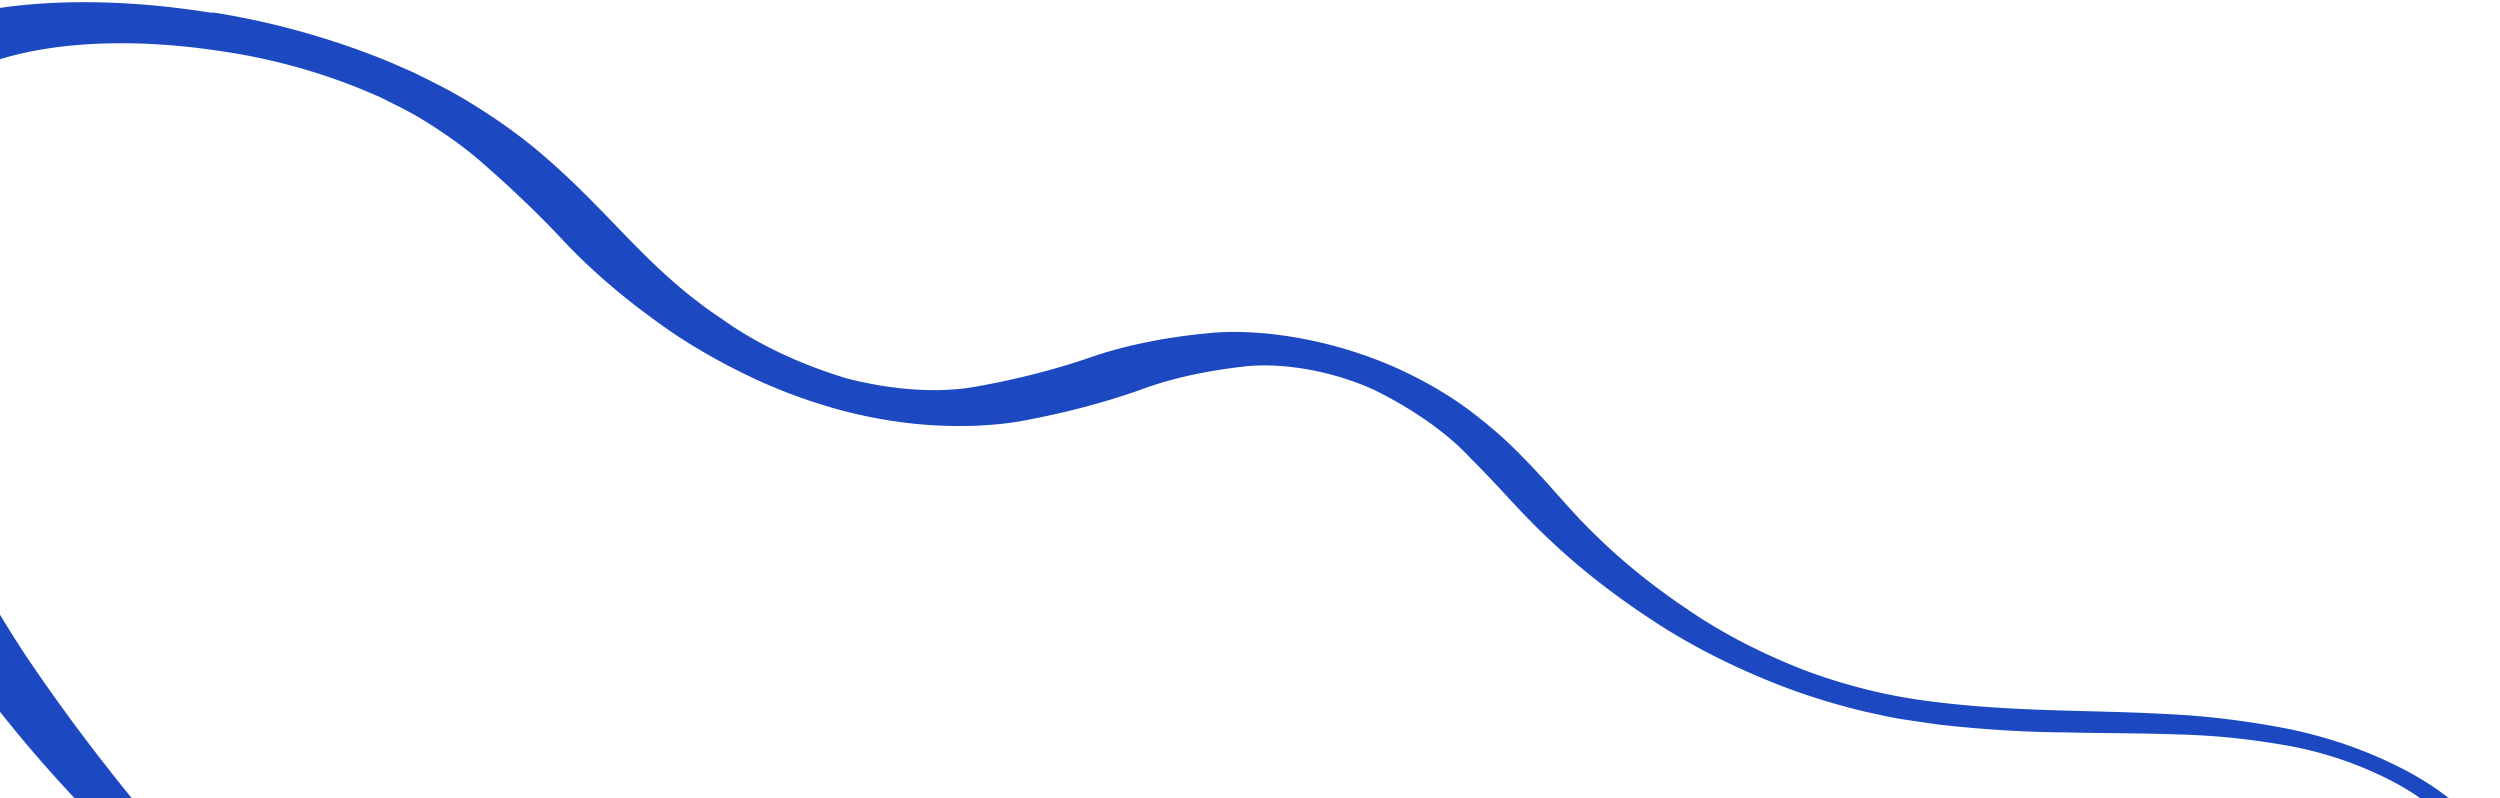 <svg width="764" height="244" viewBox="0 0 764 244" fill="none" xmlns="http://www.w3.org/2000/svg"><path d="M64.52 3.716c18.73 2.88 37.728 8.22 55.219 15.52l6.473 2.836c2.101.998 4.169 2.058 6.305 3.14a141.997 141.997 0 0 1 11.753 6.53c7.135 4.378 13.646 8.995 19.423 13.773 22.501 18.707 33.783 36.651 56.882 51.918 10.335 7.472 23.687 13.836 38.185 18.201 14.184 3.661 28.303 4.562 39.466 2.519 12.251-2.19 23.658-5.079 34.096-8.634 11.293-3.994 24.5-6.659 39.151-7.899 8.651-.554 18.335.204 28.224 2.207 9.889 2.004 19.686 5.194 28.553 9.296 8.337 3.906 15.816 8.389 22.053 13.22 5.643 4.328 10.67 8.792 15.013 13.328 8.696 8.742 14.837 16.874 23.103 24.642 7.891 7.71 17.265 15.214 27.898 22.333 9.985 6.805 21.767 12.921 34.62 17.97 12.34 4.696 25.5 8.003 38.305 9.624 25.592 3.383 48.772 2.671 72.153 3.937 11.634.487 23.768 1.905 36.052 4.212 12.003 2.263 23.939 6.208 34.451 11.388 9.356 4.536 17.17 9.967 22.613 15.716 4.321 4.782 7.121 9.621 8.248 14.251 1.619 7.049 1.106 13.727-1.521 19.784-1.559 3.775-3.687 7.369-6.369 10.755-1.89 2.281-3.216 3.384-3.606 3.216-.39-.168 2.306-5.386 4.864-15.482 1.56-6.072 1.254-12.624-.908-19.451-1.467-4.224-4.388-8.586-8.609-12.859-4.857-4.808-11.662-9.301-19.688-12.997-8.889-4.198-18.888-7.327-28.844-9.024-11.098-1.912-22.01-3.001-32.413-3.236-11.014-.404-22.361-.344-34.403-.627-12.664-.081-25.816-.901-39.264-2.45-3.635-.543-7.438-1.071-11.056-1.645-3.619-.573-7.594-1.52-11.468-2.36a206.126 206.126 0 0 1-23.323-7.087c-15.172-5.746-29.159-12.779-41.091-20.661-11.834-7.755-22.313-15.947-31.19-24.382-4.473-4.143-8.61-8.461-12.441-12.603-3.831-4.143-7.611-8.232-11.677-12.238-7.055-7.73-17.351-15.072-29.781-21.238-5.997-2.714-12.6-4.796-19.23-6.065-6.681-1.269-13.188-1.7-18.974-1.254-12.726 1.304-24.152 3.838-33.885 7.515-11.044 3.873-23.158 7.018-36.201 9.4-7.485 1.262-15.856 1.698-24.78 1.29-9.526-.41-19.634-1.982-29.654-4.611-10.092-2.731-19.873-6.366-28.806-10.706-8.393-4.048-16.179-8.496-23.168-13.235-12.871-8.853-23.961-18.208-32.939-27.785-8.105-8.644-17.088-17.206-26.893-25.635-4.715-3.895-10.025-7.658-15.841-11.228a102.954 102.954 0 0 0-8.953-4.9c-1.577-.785-3.069-1.578-4.662-2.332l-4.947-2.104c-13.48-5.558-28.094-9.59-42.458-11.713-28.047-4.41-53.881-3.131-72.417 3.582-16.417 6.783-27.124 16.784-31.036 28.991-3.87 11.434-4.956 23.647-3.235 36.402 2.425 21.381 8.652 43.421 18.604 65.845 7.254 16.382 16.348 32.916 27.228 49.506 12.368 18.407 26.392 36.828 42.012 55.186 4.767 4.904 8.415 9.887 10.836 14.802 6.351.351 11.664-.726 14.804-3.003 4.708-2.591 9.314-5.433 13.397-8.055 8.302-5.344-56.195 4.709-50.64.276 11.095-8.833 9.77 14.707 19.19 5.211-12.19 4.412 2.895 1.015 0 0-4.754 6.165-8.656-9.324-15.506-4.049-3.843 3.064 15.224.903 10.232 4.011-2.824 1.762 34.524 14.719 30.502 15.739-5.263 1.245-11.841 1.349-18.86.297a97.726 97.726 0 0 1-20.088-5.669 288.797 288.797 0 0 1-14.807-6.373A745.024 745.024 0 0 1 3.373 256.3c-14.047-7.053 39.415 10.105 26.752 2.326 69.692 25.86-21.687 1.597-19.883 1.088 1.802-.508 16.691-16.256 39.494-4.406C61.18 261.23-3.11 243.222 12.6 250.585a966.198 966.198 0 0 0 24.876 11.289c2.118.968 4.202 1.852 6.489 2.805-2.5-2.178-5.323-4.935-9.506-8.728-18.827-18.739-34.89-37.733-47.986-56.736-28.485-40.738-45.203-81.106-49.46-119.424-1.819-13.63-.58-26.664 3.69-38.844 4.61-13.927 17.036-25.294 36.004-32.938C-.604-.134 31.054-1.559 65.315 4.021" fill="#1C49C2"/></svg>